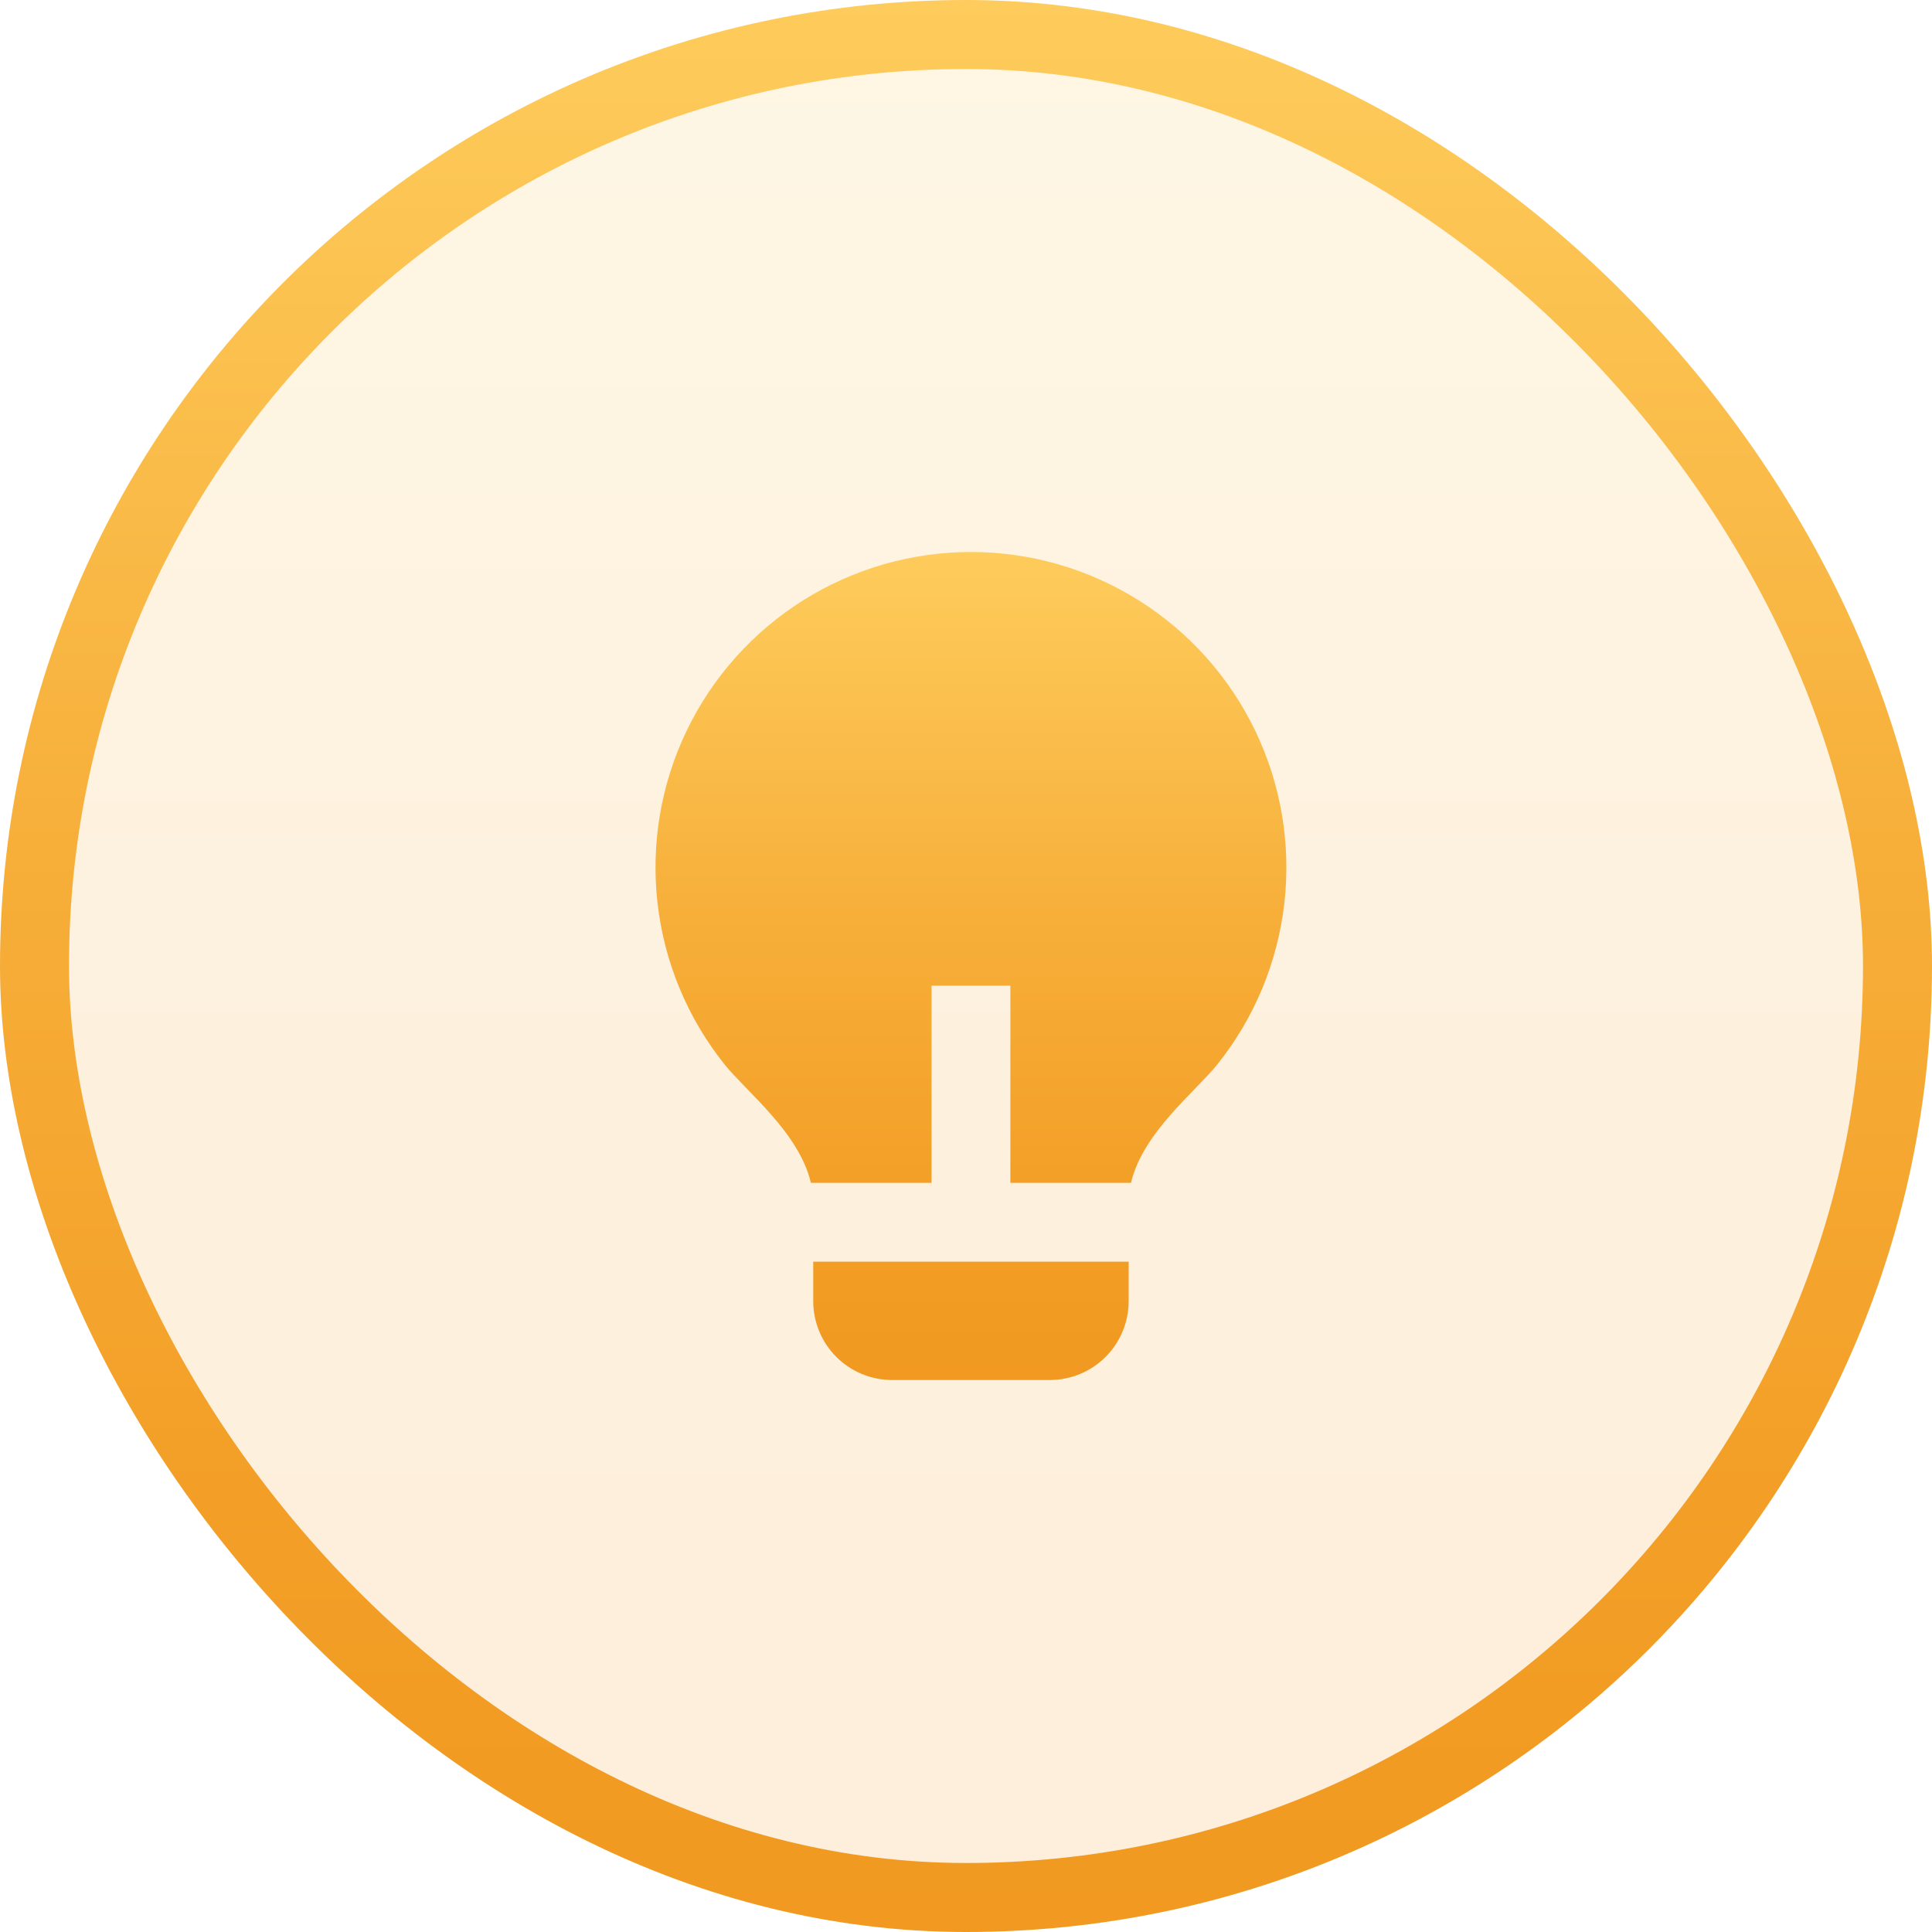 <svg width="56" height="56" viewBox="0 0 56 56" fill="none" xmlns="http://www.w3.org/2000/svg">
<rect x="1" y="1" width="54" height="54" rx="27" fill="url(#paint0_linear_4494_156084)" fill-opacity="0.16"/>
<rect x="1" y="1" width="54" height="54" rx="27" stroke="url(#paint1_linear_4494_156084)" stroke-width="2"/>
<path d="M27.001 34.285H23.504C23.165 32.831 21.634 31.641 21.005 30.857C19.928 29.512 19.254 27.89 19.059 26.179C18.864 24.467 19.156 22.735 19.902 21.183C20.648 19.63 21.818 18.32 23.276 17.403C24.735 16.486 26.422 16 28.145 16C29.867 16 31.555 16.487 33.013 17.405C34.471 18.322 35.64 19.633 36.386 21.186C37.131 22.738 37.423 24.47 37.227 26.182C37.032 27.893 36.357 29.515 35.28 30.859C34.651 31.642 33.122 32.832 32.783 34.285H29.286V28.571H27.001V34.285ZM32.715 36.571V37.714C32.715 38.32 32.474 38.902 32.046 39.331C31.617 39.759 31.036 40 30.429 40H25.858C25.252 40 24.67 39.759 24.241 39.331C23.813 38.902 23.572 38.32 23.572 37.714V36.571H32.715Z" fill="url(#paint2_linear_4494_156084)"/>
<defs>
<linearGradient id="paint0_linear_4494_156084" x1="28" y1="56" x2="28" y2="0.001" gradientUnits="userSpaceOnUse">
<stop stop-color="#F19920"/>
<stop offset="0.23" stop-color="#F39F27"/>
<stop offset="0.58" stop-color="#F7B03B"/>
<stop offset="1" stop-color="#FECC5C"/>
</linearGradient>
<linearGradient id="paint1_linear_4494_156084" x1="28" y1="56" x2="28" y2="0.001" gradientUnits="userSpaceOnUse">
<stop stop-color="#F19920"/>
<stop offset="0.23" stop-color="#F39F27"/>
<stop offset="0.58" stop-color="#F7B03B"/>
<stop offset="1" stop-color="#FECC5C"/>
</linearGradient>
<linearGradient id="paint2_linear_4494_156084" x1="28.143" y1="40" x2="28.143" y2="16" gradientUnits="userSpaceOnUse">
<stop stop-color="#F19920"/>
<stop offset="0.23" stop-color="#F39F27"/>
<stop offset="0.58" stop-color="#F7B03B"/>
<stop offset="1" stop-color="#FECC5C"/>
</linearGradient>
</defs>
</svg>
